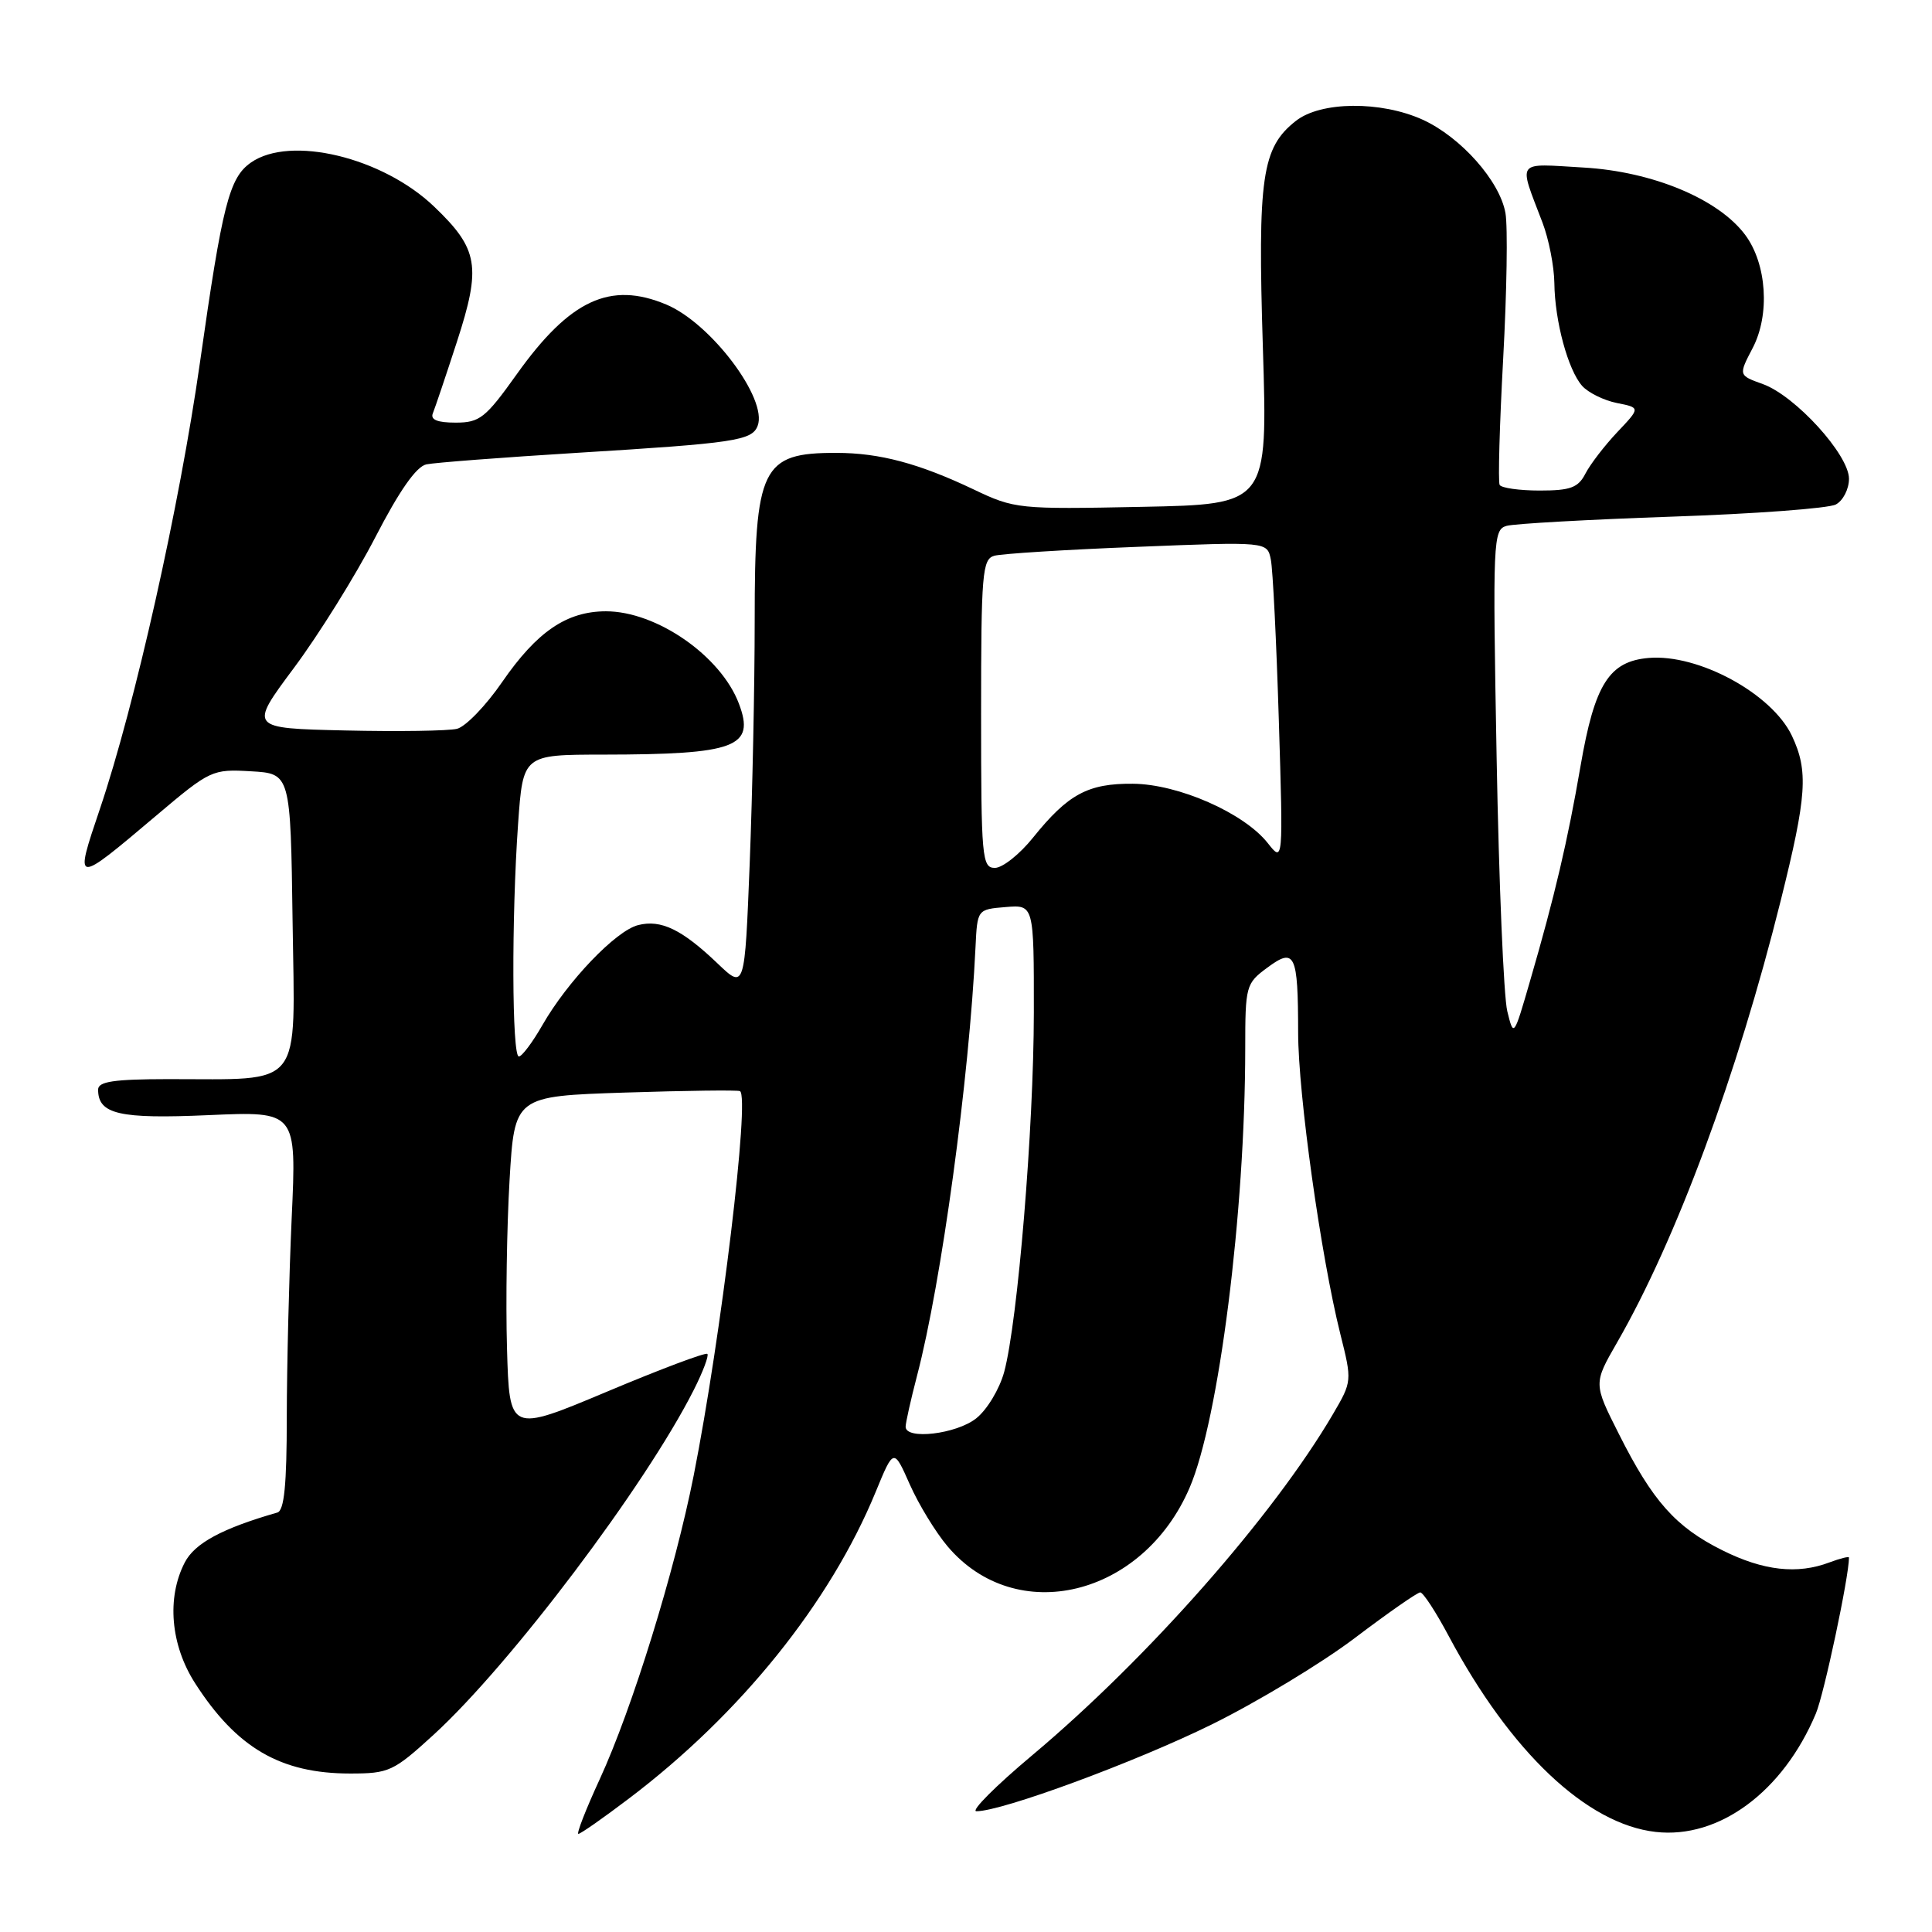 <?xml version="1.0" encoding="UTF-8" standalone="no"?>
<!DOCTYPE svg PUBLIC "-//W3C//DTD SVG 1.1//EN" "http://www.w3.org/Graphics/SVG/1.1/DTD/svg11.dtd" >
<svg xmlns="http://www.w3.org/2000/svg" xmlns:xlink="http://www.w3.org/1999/xlink" version="1.1" viewBox="0 0 256 256">
 <g >
 <path fill="currentColor"
d=" M 83.33 238.32 C 98.12 227.13 109.99 212.37 116.03 197.69 C 118.42 191.88 118.42 191.88 120.55 196.69 C 121.72 199.33 123.97 203.02 125.55 204.89 C 134.63 215.64 151.43 211.58 157.63 197.13 C 161.51 188.09 164.99 160.63 165.00 138.94 C 165.00 130.65 165.09 130.31 167.91 128.23 C 171.59 125.50 172.00 126.36 172.01 136.83 C 172.02 145.04 175.03 166.48 177.60 176.76 C 179.16 182.99 179.16 183.05 176.63 187.37 C 168.72 200.86 152.09 219.73 136.80 232.56 C 131.92 236.65 128.58 240.00 129.38 240.00 C 132.78 240.00 150.35 233.52 160.50 228.53 C 166.55 225.55 175.10 220.39 179.50 217.06 C 183.90 213.73 187.81 211.00 188.19 211.00 C 188.57 211.00 190.27 213.60 191.96 216.78 C 200.16 232.16 210.25 241.71 219.39 242.74 C 227.77 243.69 236.26 237.42 240.61 227.06 C 241.70 224.48 245.00 208.92 245.00 206.39 C 245.00 206.20 243.85 206.49 242.43 207.02 C 238.17 208.64 233.67 208.14 228.22 205.42 C 222.03 202.34 218.99 198.92 214.51 190.01 C 211.14 183.33 211.14 183.33 214.26 177.91 C 222.12 164.25 230.19 142.45 235.96 119.31 C 239.42 105.43 239.64 102.15 237.43 97.48 C 234.78 91.91 225.06 86.63 218.48 87.18 C 213.22 87.62 211.30 90.65 209.43 101.50 C 207.72 111.43 206.02 118.70 202.74 129.98 C 200.58 137.44 200.57 137.45 199.72 133.98 C 199.25 132.07 198.61 116.94 198.31 100.36 C 197.78 71.50 197.84 70.19 199.63 69.68 C 200.66 69.39 210.50 68.84 221.50 68.46 C 232.50 68.09 242.29 67.36 243.25 66.85 C 244.21 66.35 245.00 64.81 245.00 63.44 C 245.00 60.26 237.90 52.45 233.58 50.89 C 230.35 49.73 230.35 49.73 232.24 46.11 C 234.55 41.69 234.11 34.98 231.26 31.14 C 227.72 26.37 218.99 22.73 209.83 22.20 C 200.72 21.67 201.18 21.06 204.39 29.50 C 205.23 31.70 205.93 35.30 205.96 37.50 C 206.02 42.57 207.77 49.02 209.65 51.14 C 210.45 52.03 212.51 53.05 214.24 53.40 C 217.37 54.02 217.37 54.02 214.30 57.26 C 212.62 59.04 210.72 61.51 210.08 62.75 C 209.12 64.62 208.10 65.00 204.02 65.00 C 201.33 65.00 198.93 64.66 198.71 64.25 C 198.49 63.84 198.70 56.30 199.18 47.50 C 199.66 38.70 199.80 30.03 199.48 28.23 C 198.73 23.98 193.57 18.17 188.51 15.86 C 182.98 13.35 175.00 13.42 171.71 16.02 C 167.20 19.56 166.63 23.45 167.34 46.14 C 167.98 66.83 167.98 66.83 151.28 67.16 C 134.95 67.49 134.44 67.44 129.03 64.86 C 121.78 61.41 116.55 60.01 110.83 60.01 C 100.91 59.99 100.00 61.86 100.00 82.29 C 100.00 90.76 99.70 105.20 99.34 114.39 C 98.68 131.10 98.68 131.10 95.09 127.67 C 90.37 123.16 87.59 121.81 84.56 122.58 C 81.61 123.31 75.18 130.04 71.86 135.85 C 70.56 138.12 69.16 139.99 68.75 139.99 C 67.83 140.00 67.77 121.57 68.65 109.15 C 69.30 100.00 69.30 100.00 79.90 99.99 C 97.51 99.97 100.09 99.00 97.91 93.24 C 95.52 86.91 87.00 81.00 80.29 81.00 C 75.08 81.01 71.15 83.69 66.54 90.37 C 64.39 93.50 61.70 96.28 60.56 96.57 C 59.43 96.85 52.76 96.95 45.74 96.79 C 32.99 96.50 32.99 96.50 38.95 88.50 C 42.23 84.10 47.07 76.33 49.71 71.23 C 52.91 65.03 55.16 61.81 56.50 61.53 C 57.60 61.30 66.60 60.61 76.50 60.00 C 97.38 58.72 99.64 58.38 100.39 56.43 C 101.76 52.87 94.20 42.82 88.28 40.35 C 80.86 37.24 75.51 39.73 68.50 49.55 C 64.33 55.40 63.57 56.00 60.37 56.00 C 57.93 56.00 57.00 55.61 57.36 54.75 C 57.64 54.06 59.08 49.80 60.55 45.27 C 63.79 35.30 63.40 33.00 57.54 27.39 C 50.71 20.84 38.46 17.89 33.25 21.54 C 30.37 23.55 29.47 27.10 26.50 48.00 C 23.79 67.06 17.88 93.45 13.23 107.21 C 9.82 117.30 9.79 117.29 20.75 108.03 C 27.85 102.03 28.13 101.90 33.25 102.20 C 38.50 102.50 38.50 102.50 38.77 122.12 C 39.08 144.60 40.37 142.97 22.25 142.99 C 15.07 143.00 13.00 143.31 13.00 144.38 C 13.00 147.64 15.79 148.29 27.67 147.76 C 39.30 147.25 39.30 147.25 38.65 161.38 C 38.30 169.14 38.01 181.03 38.00 187.78 C 38.00 196.75 37.66 200.16 36.75 200.42 C 29.44 202.52 25.80 204.48 24.48 207.04 C 22.06 211.72 22.60 217.98 25.86 223.05 C 31.36 231.61 37.18 235.00 46.39 235.00 C 51.55 235.00 52.13 234.73 57.46 229.86 C 67.63 220.56 85.55 196.82 91.94 184.15 C 93.15 181.76 93.95 179.62 93.73 179.40 C 93.50 179.17 87.51 181.42 80.41 184.41 C 67.50 189.83 67.50 189.83 67.18 178.66 C 67.00 172.52 67.16 162.49 67.52 156.37 C 68.18 145.25 68.18 145.25 82.84 144.77 C 90.90 144.51 97.75 144.42 98.05 144.58 C 99.39 145.29 95.57 177.03 91.92 195.50 C 89.41 208.18 83.78 226.38 79.47 235.75 C 77.63 239.74 76.36 243.00 76.64 243.00 C 76.92 243.00 79.93 240.90 83.33 238.32 Z  M 120.00 189.05 C 120.00 188.53 120.68 185.49 121.51 182.30 C 124.75 169.93 128.43 142.92 129.26 125.50 C 129.50 120.50 129.50 120.50 133.25 120.19 C 137.00 119.88 137.00 119.88 136.99 134.19 C 136.97 149.52 134.86 175.08 133.06 181.79 C 132.44 184.06 130.79 186.81 129.34 187.95 C 126.70 190.03 120.00 190.82 120.00 189.05 Z  M 130.00 94.57 C 130.00 75.96 130.16 74.09 131.75 73.64 C 132.71 73.37 141.24 72.83 150.70 72.46 C 167.91 71.77 167.91 71.77 168.39 74.14 C 168.66 75.44 169.13 85.01 169.45 95.41 C 170.03 114.31 170.03 114.31 167.99 111.72 C 164.85 107.73 156.14 103.89 150.10 103.85 C 144.16 103.80 141.52 105.23 136.89 110.98 C 135.12 113.19 132.84 115.00 131.83 115.00 C 130.12 115.00 130.00 113.71 130.00 94.57 Z "/>
</g>
</svg>
